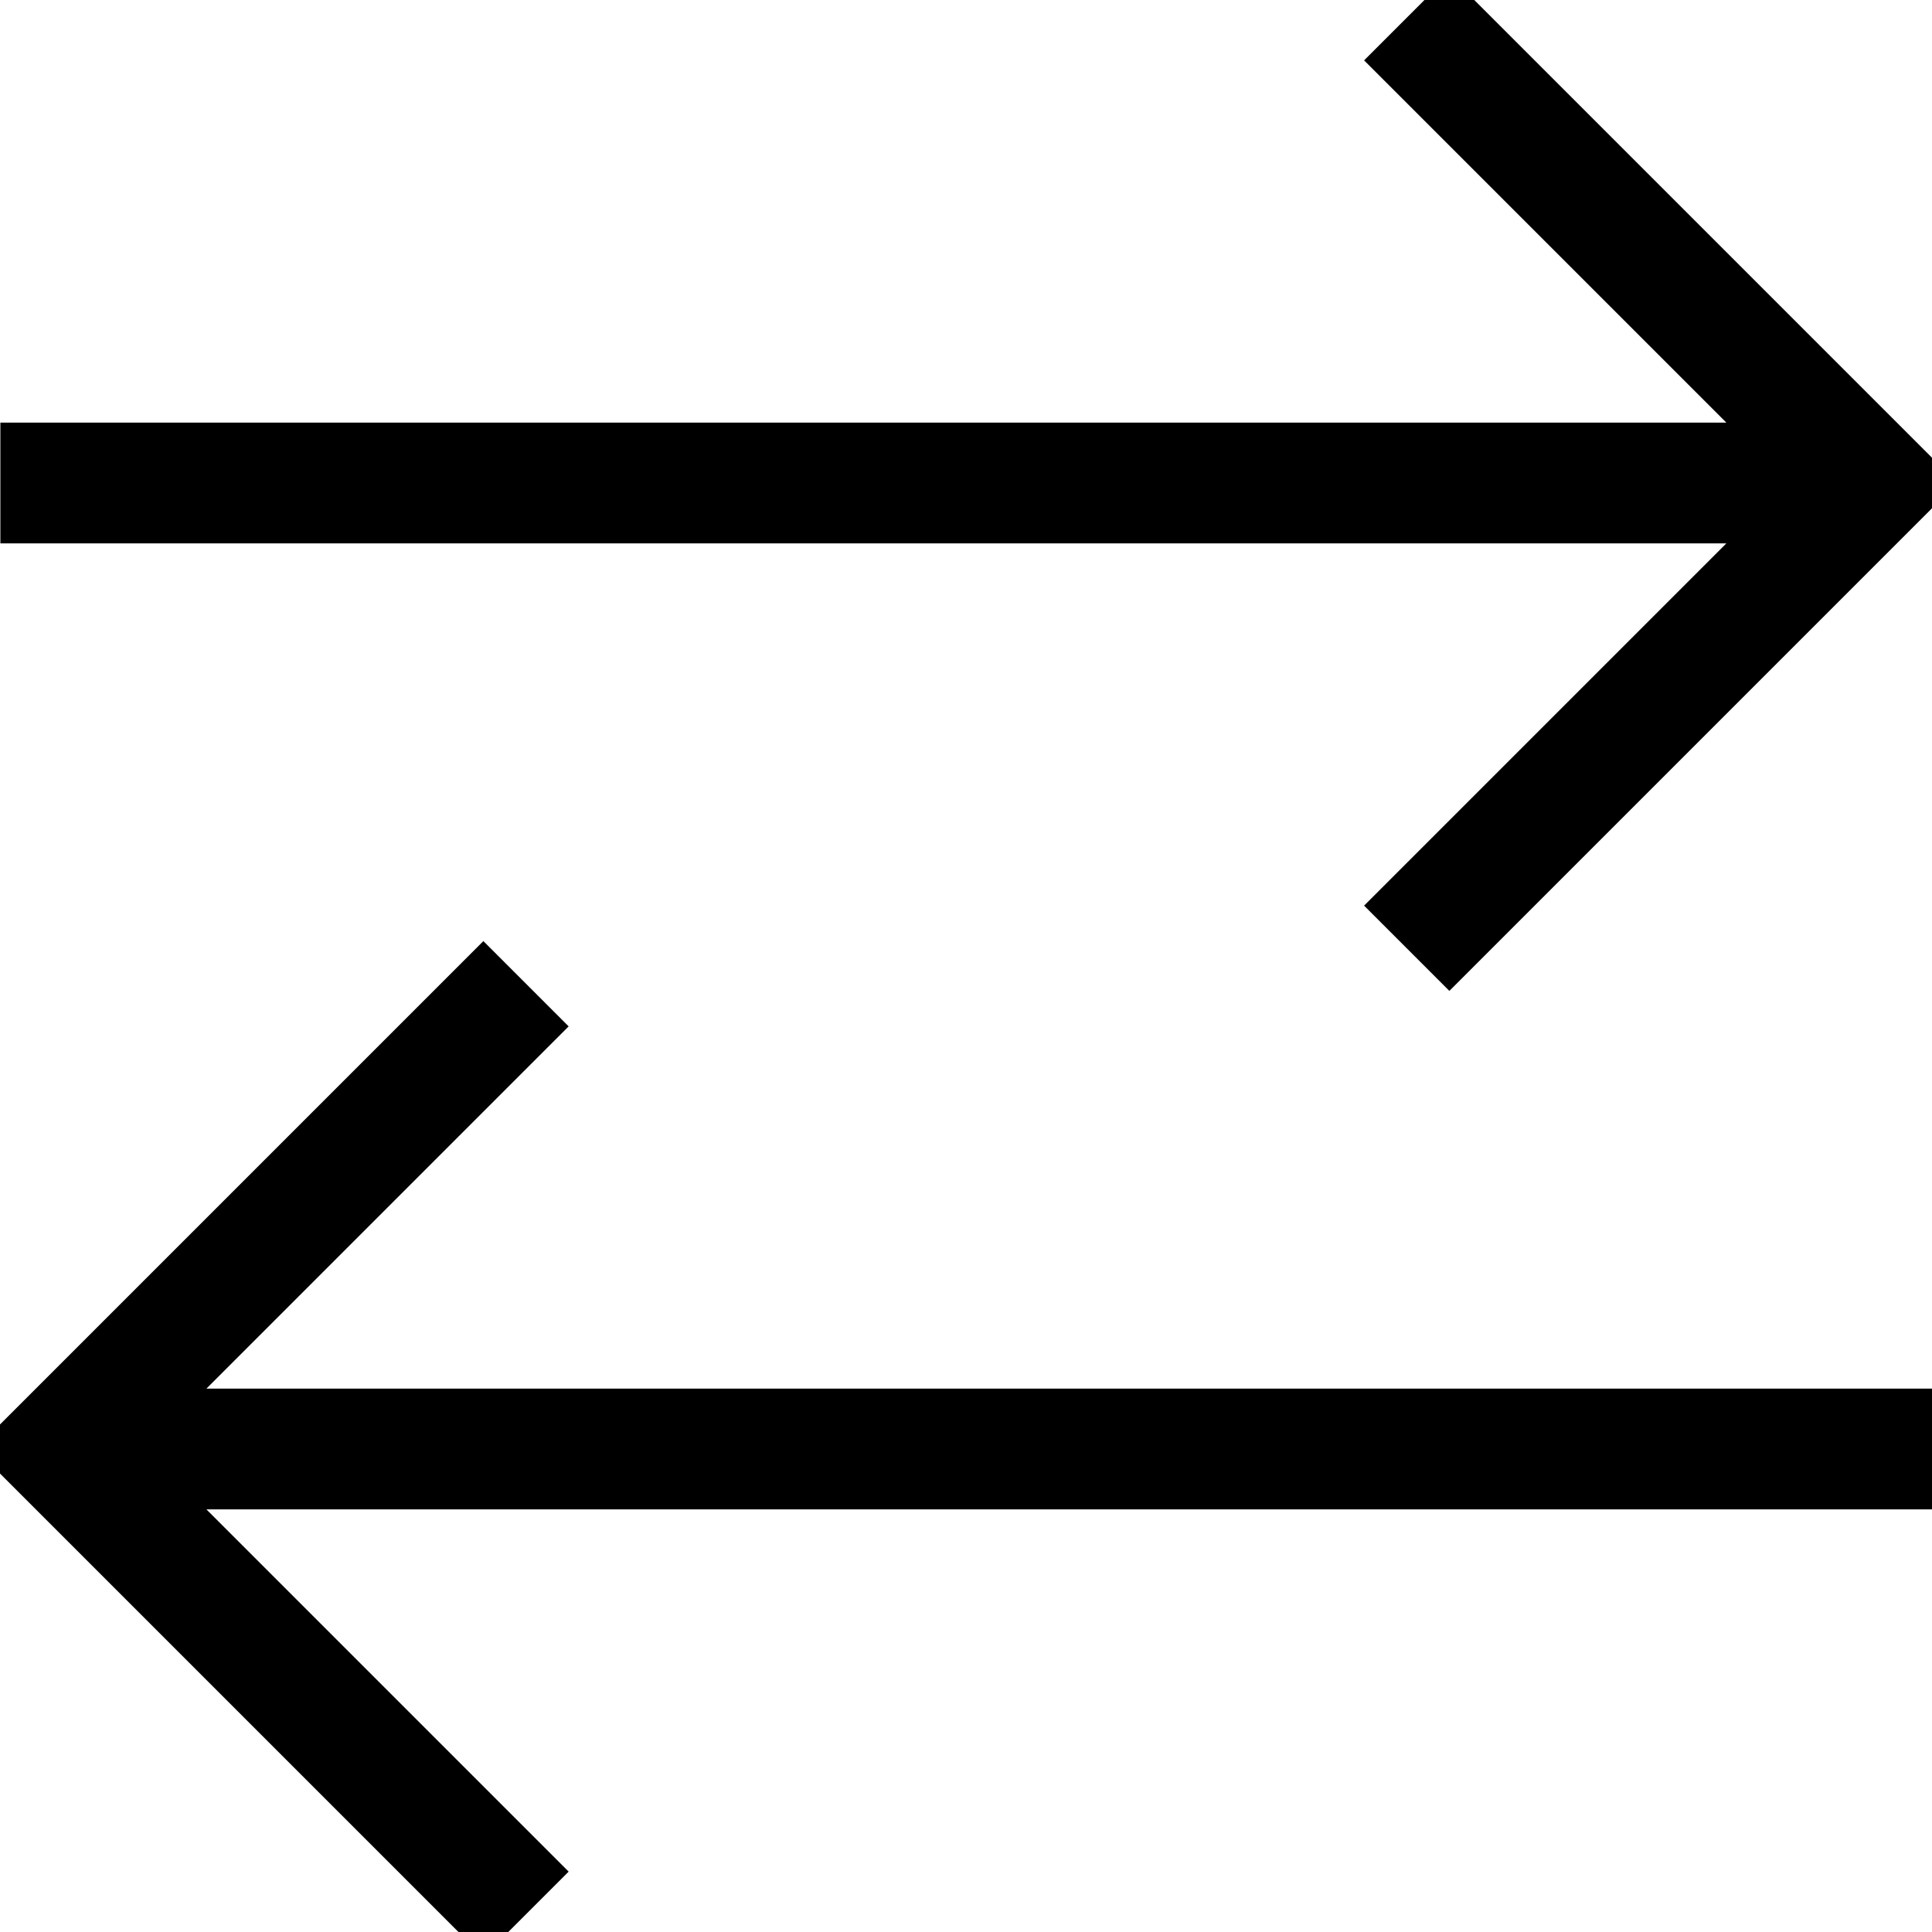 <svg xmlns="http://www.w3.org/2000/svg" viewBox="0 0 512 512"><!--! Font Awesome Pro 7.0.0 by @fontawesome - https://fontawesome.com License - https://fontawesome.com/license (Commercial License) Copyright 2025 Fonticons, Inc. --><path opacity=".4" fill="currentColor" d=""/><path fill="currentColor" d="M372.8 228.7l-11.3 11.3 22.6 22.6 11.3-11.3 112-112 11.3-11.3-11.3-11.3-112-112-11.3-11.3-22.6 22.6 11.3 11.3 84.7 84.7-457.4 0 0 32 457.4 0-84.7 84.7zm-233.4 256l-84.7-84.7 457.4 0 0-32-457.4 0 84.7-84.7 11.3-11.3-22.6-22.6-11.3 11.3-112 112-11.3 11.3 11.3 11.3 112 112 11.3 11.3 22.6-22.6-11.3-11.3z"/></svg>